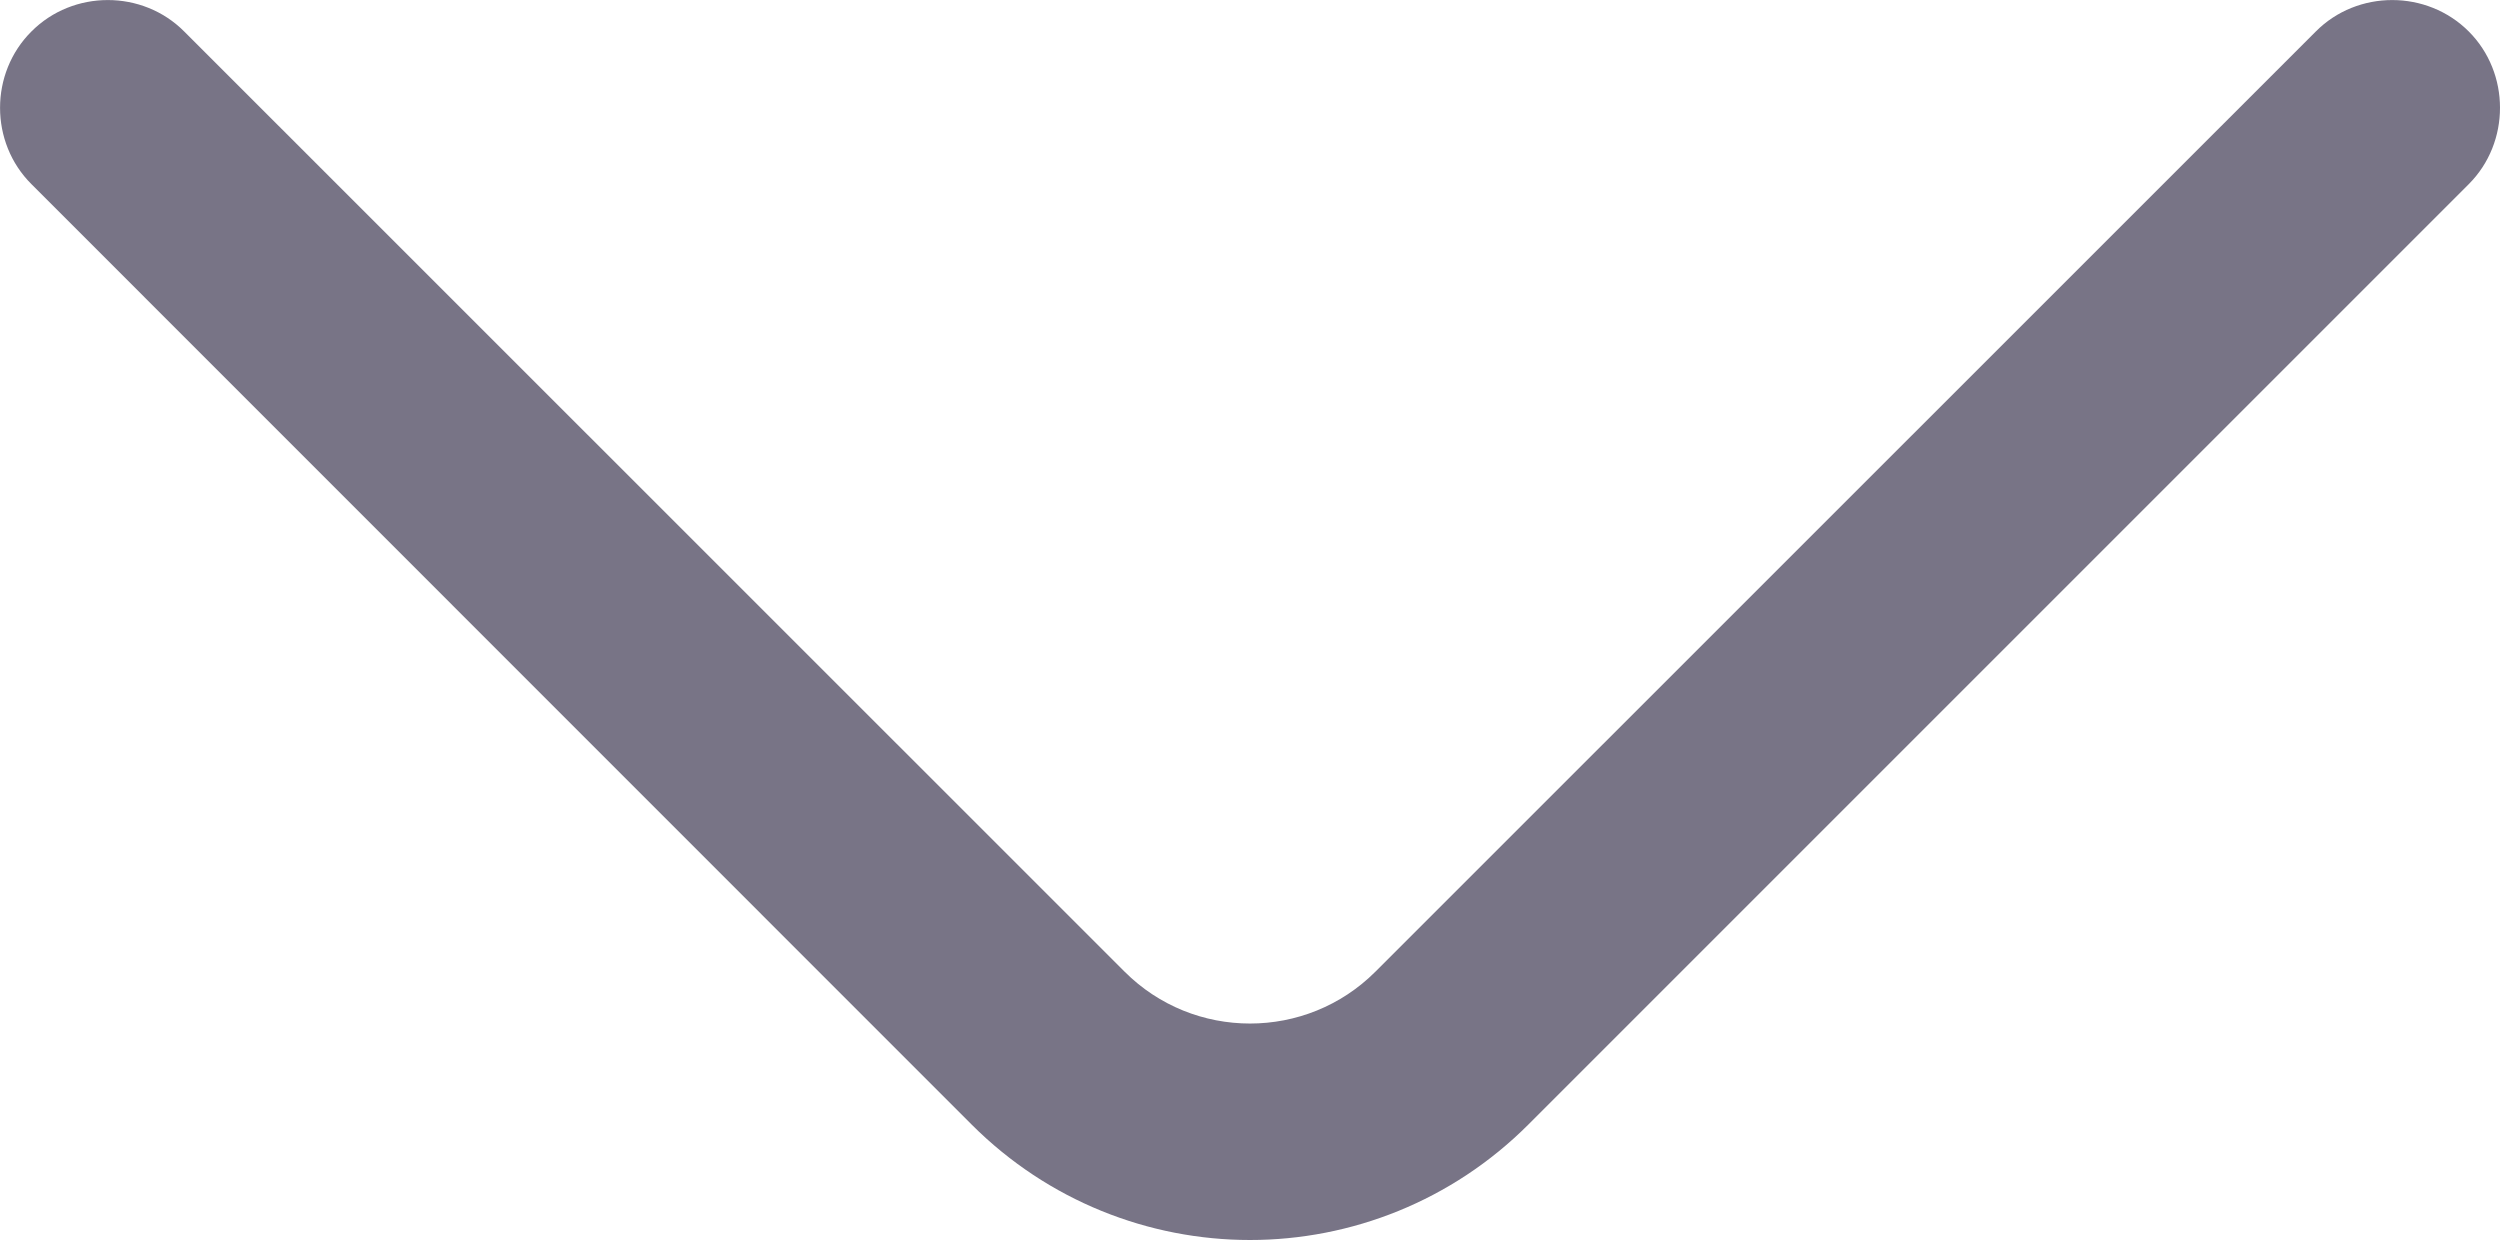 <svg width="12" height="6" viewBox="0 0 12 6" fill="none" xmlns="http://www.w3.org/2000/svg">
<path d="M6 5.952C5.515 5.952 5.031 5.765 4.664 5.398L0.151 0.884C-0.05 0.684 -0.05 0.351 0.151 0.151C0.351 -0.05 0.684 -0.05 0.884 0.151L5.398 4.664C5.73 4.996 6.27 4.996 6.602 4.664L11.116 0.151C11.316 -0.05 11.649 -0.05 11.85 0.151C12.05 0.351 12.05 0.684 11.85 0.884L7.336 5.398C6.969 5.765 6.485 5.952 6 5.952Z" fill="#787486"/>
</svg>
